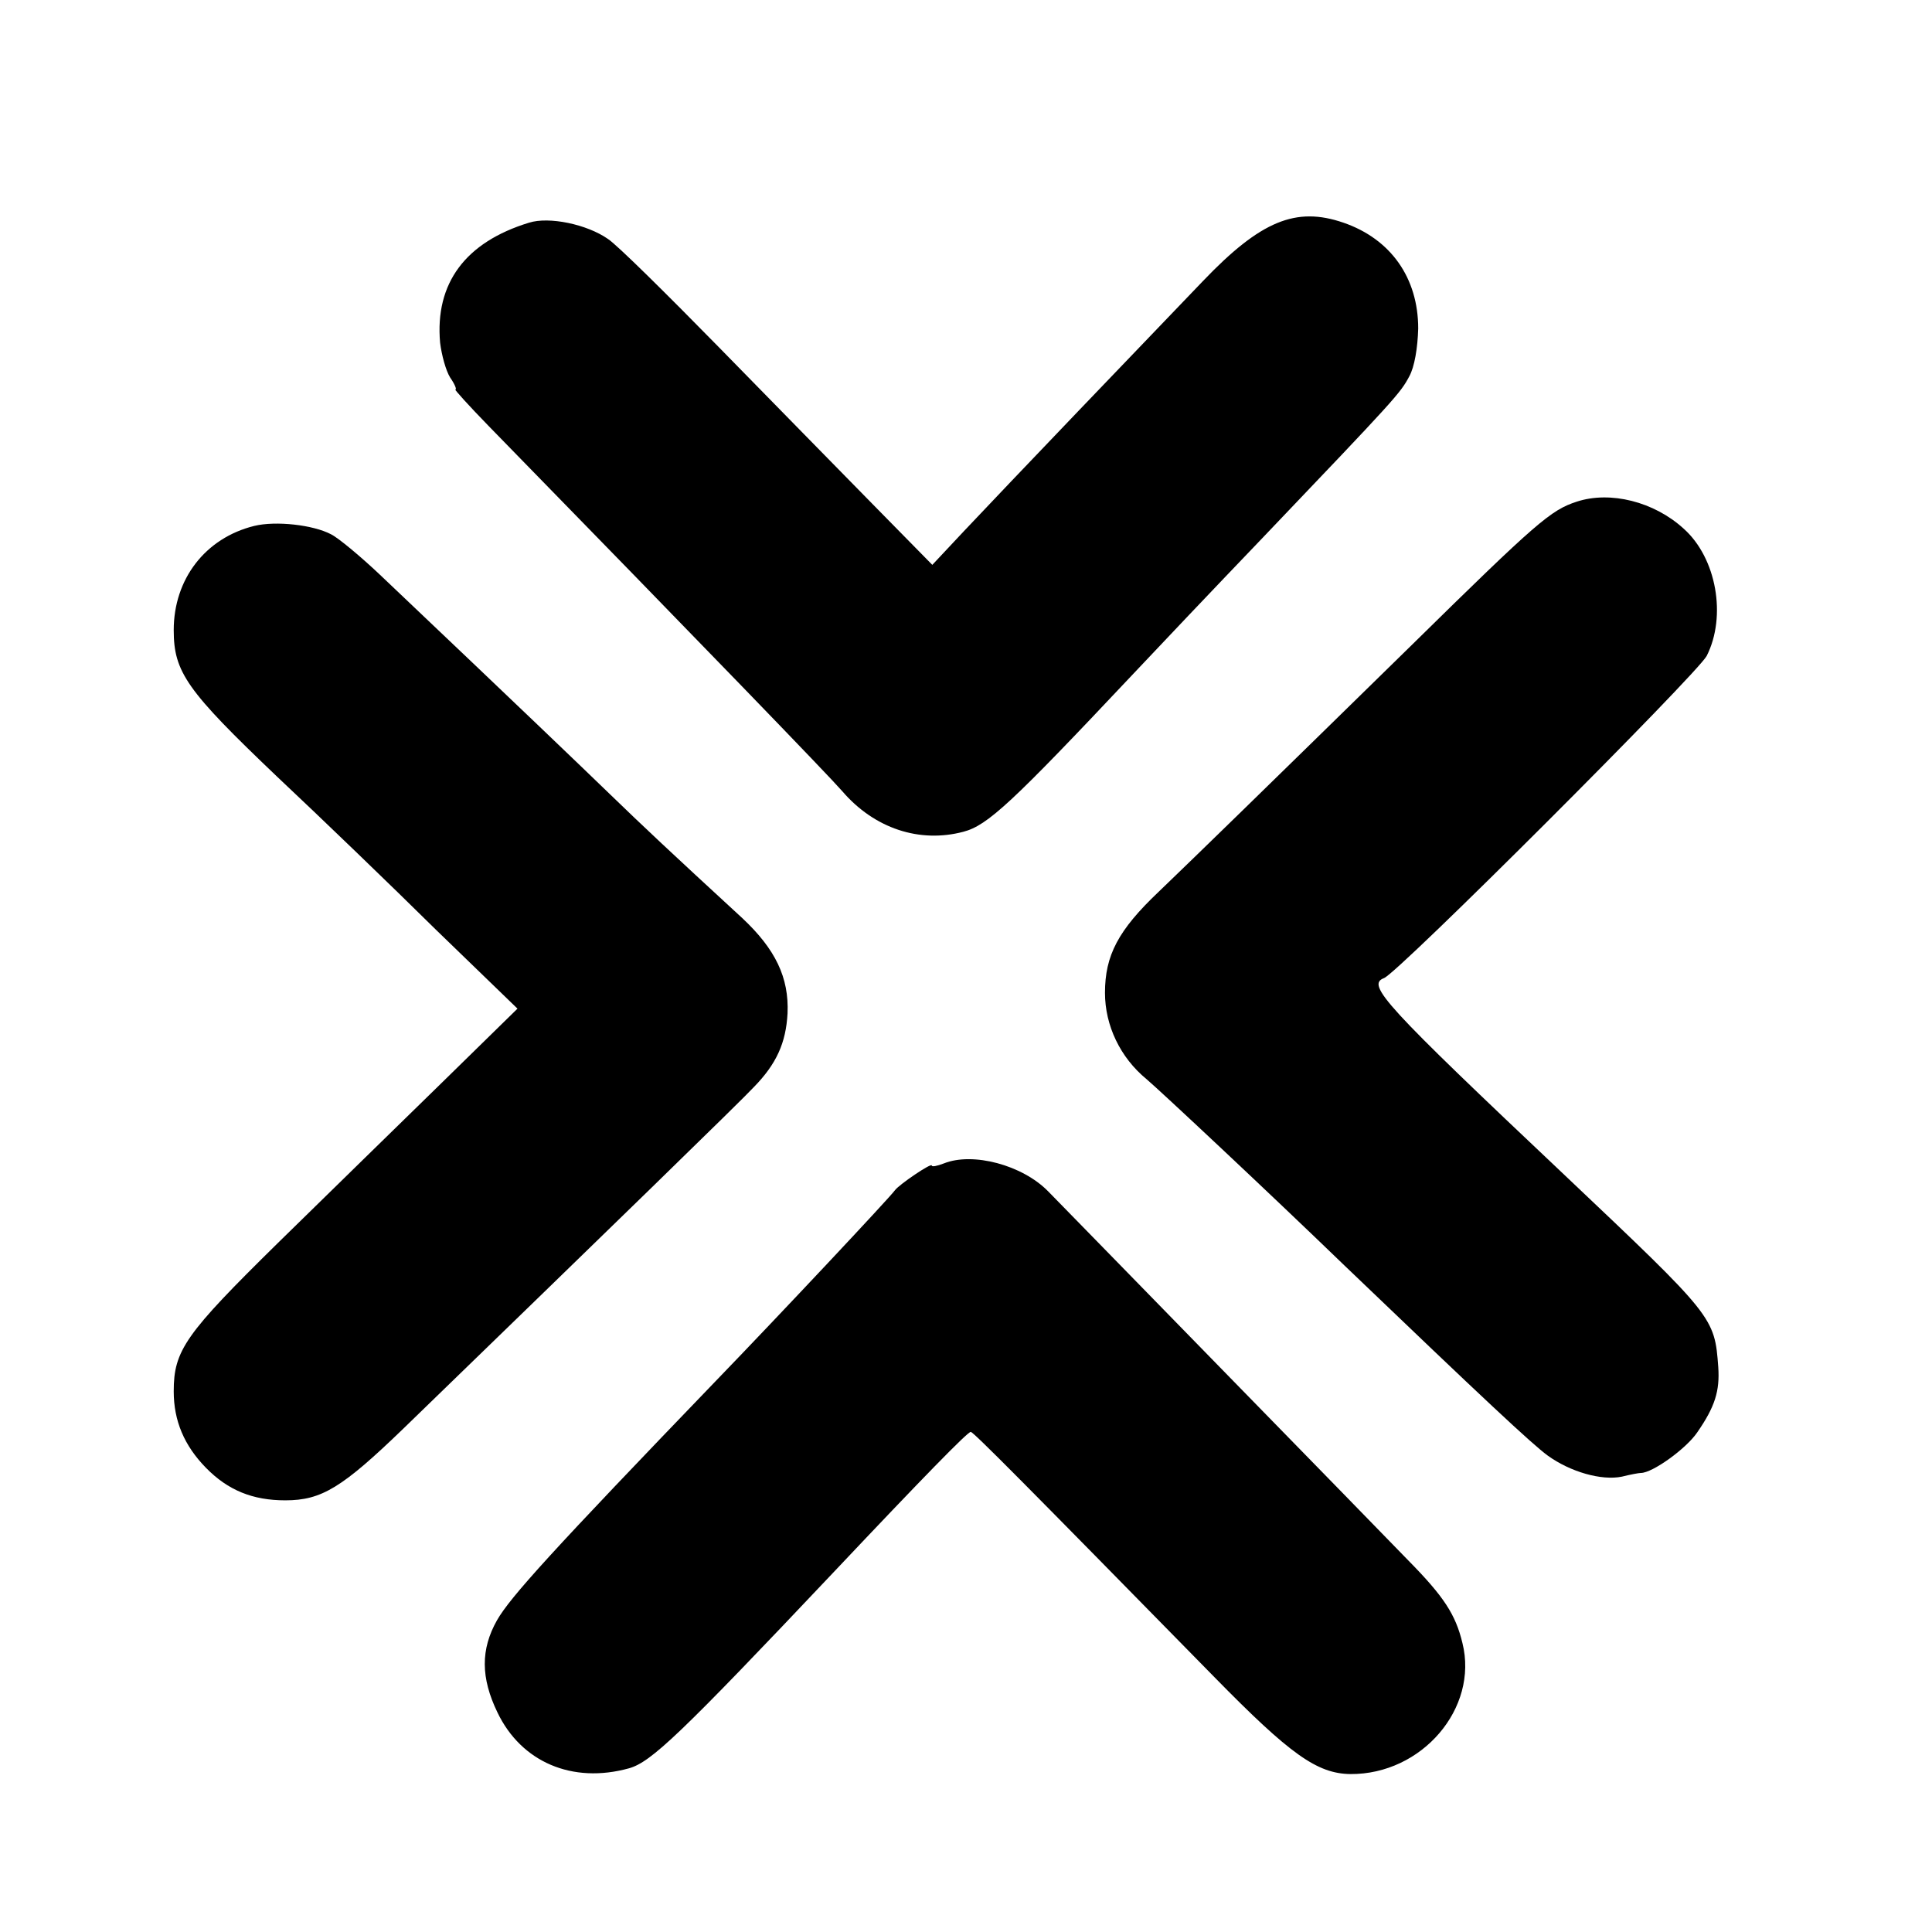 <?xml version="1.0" standalone="no"?>
<!DOCTYPE svg PUBLIC "-//W3C//DTD SVG 20010904//EN"
 "http://www.w3.org/TR/2001/REC-SVG-20010904/DTD/svg10.dtd">
<svg version="1.0" xmlns="http://www.w3.org/2000/svg"
 width="367pt" height="367pt" viewBox="0 0 367 367"
 preserveAspectRatio="xMidYMid meet">
<g transform="translate(0,367) scale(0.1,-0.1)"
fill="#000000" stroke="none">
<path d="M1005 3247 c-121 -37 -179 -115 -169 -228 3 -24 11 -53 19 -66 9 -13
13 -23 10 -23 -2 0 26 -31 63 -69 414 -424 645 -663 672 -694 61 -71 147 -99
230 -77 46 12 92 55 319 296 46 49 159 168 251 264 252 264 260 273 277 305
10 18 16 54 17 91 0 96 -52 170 -142 201 -90 31 -157 4 -267 -111 -101 -105
-375 -391 -454 -475 l-60 -64 -113 115 c-62 63 -194 198 -293 299 -99 101
-193 194 -210 205 -40 28 -112 43 -150 31z"/>
<path d="M2995 2717 c-49 -16 -75 -38 -312 -271 -290 -284 -405 -396 -482
-470 -77 -73 -102 -121 -102 -192 0 -62 29 -123 79 -164 27 -23 230 -213 376
-354 264 -253 356 -339 386 -361 43 -31 102 -48 141 -40 16 4 32 7 36 7 22 0
86 46 107 77 34 49 43 79 40 124 -7 95 -8 96 -290 363 -345 326 -379 363 -345
376 26 9 595 578 613 612 38 75 19 186 -44 242 -56 51 -139 72 -203 51z"/>
<path d="M483 2671 c-93 -23 -153 -101 -153 -198 0 -80 25 -115 196 -278 82
-77 218 -208 302 -291 l155 -150 -144 -141 c-79 -77 -219 -214 -311 -304 -176
-173 -198 -204 -198 -282 0 -56 20 -103 61 -145 42 -43 89 -62 151 -62 69 0
108 24 225 137 393 381 641 622 665 648 43 44 61 84 64 140 3 68 -23 122 -86
181 -138 127 -188 174 -251 235 -59 57 -162 156 -437 417 -37 35 -79 70 -93
77 -34 18 -105 26 -146 16z"/>
<path d="M1793 1460 c-13 -5 -23 -7 -23 -4 0 6 -62 -36 -70 -47 -9 -13 -223
-241 -341 -363 -310 -322 -390 -410 -415 -454 -31 -55 -31 -109 1 -175 45 -94
142 -136 250 -106 42 12 96 63 390 374 169 179 253 265 259 265 5 0 101 -97
463 -466 144 -147 195 -183 258 -184 136 -1 244 125 213 249 -13 54 -35 88
-103 157 -27 28 -187 192 -355 364 -168 172 -316 324 -329 337 -49 50 -143 75
-198 53z"/>
</g>
</svg>
